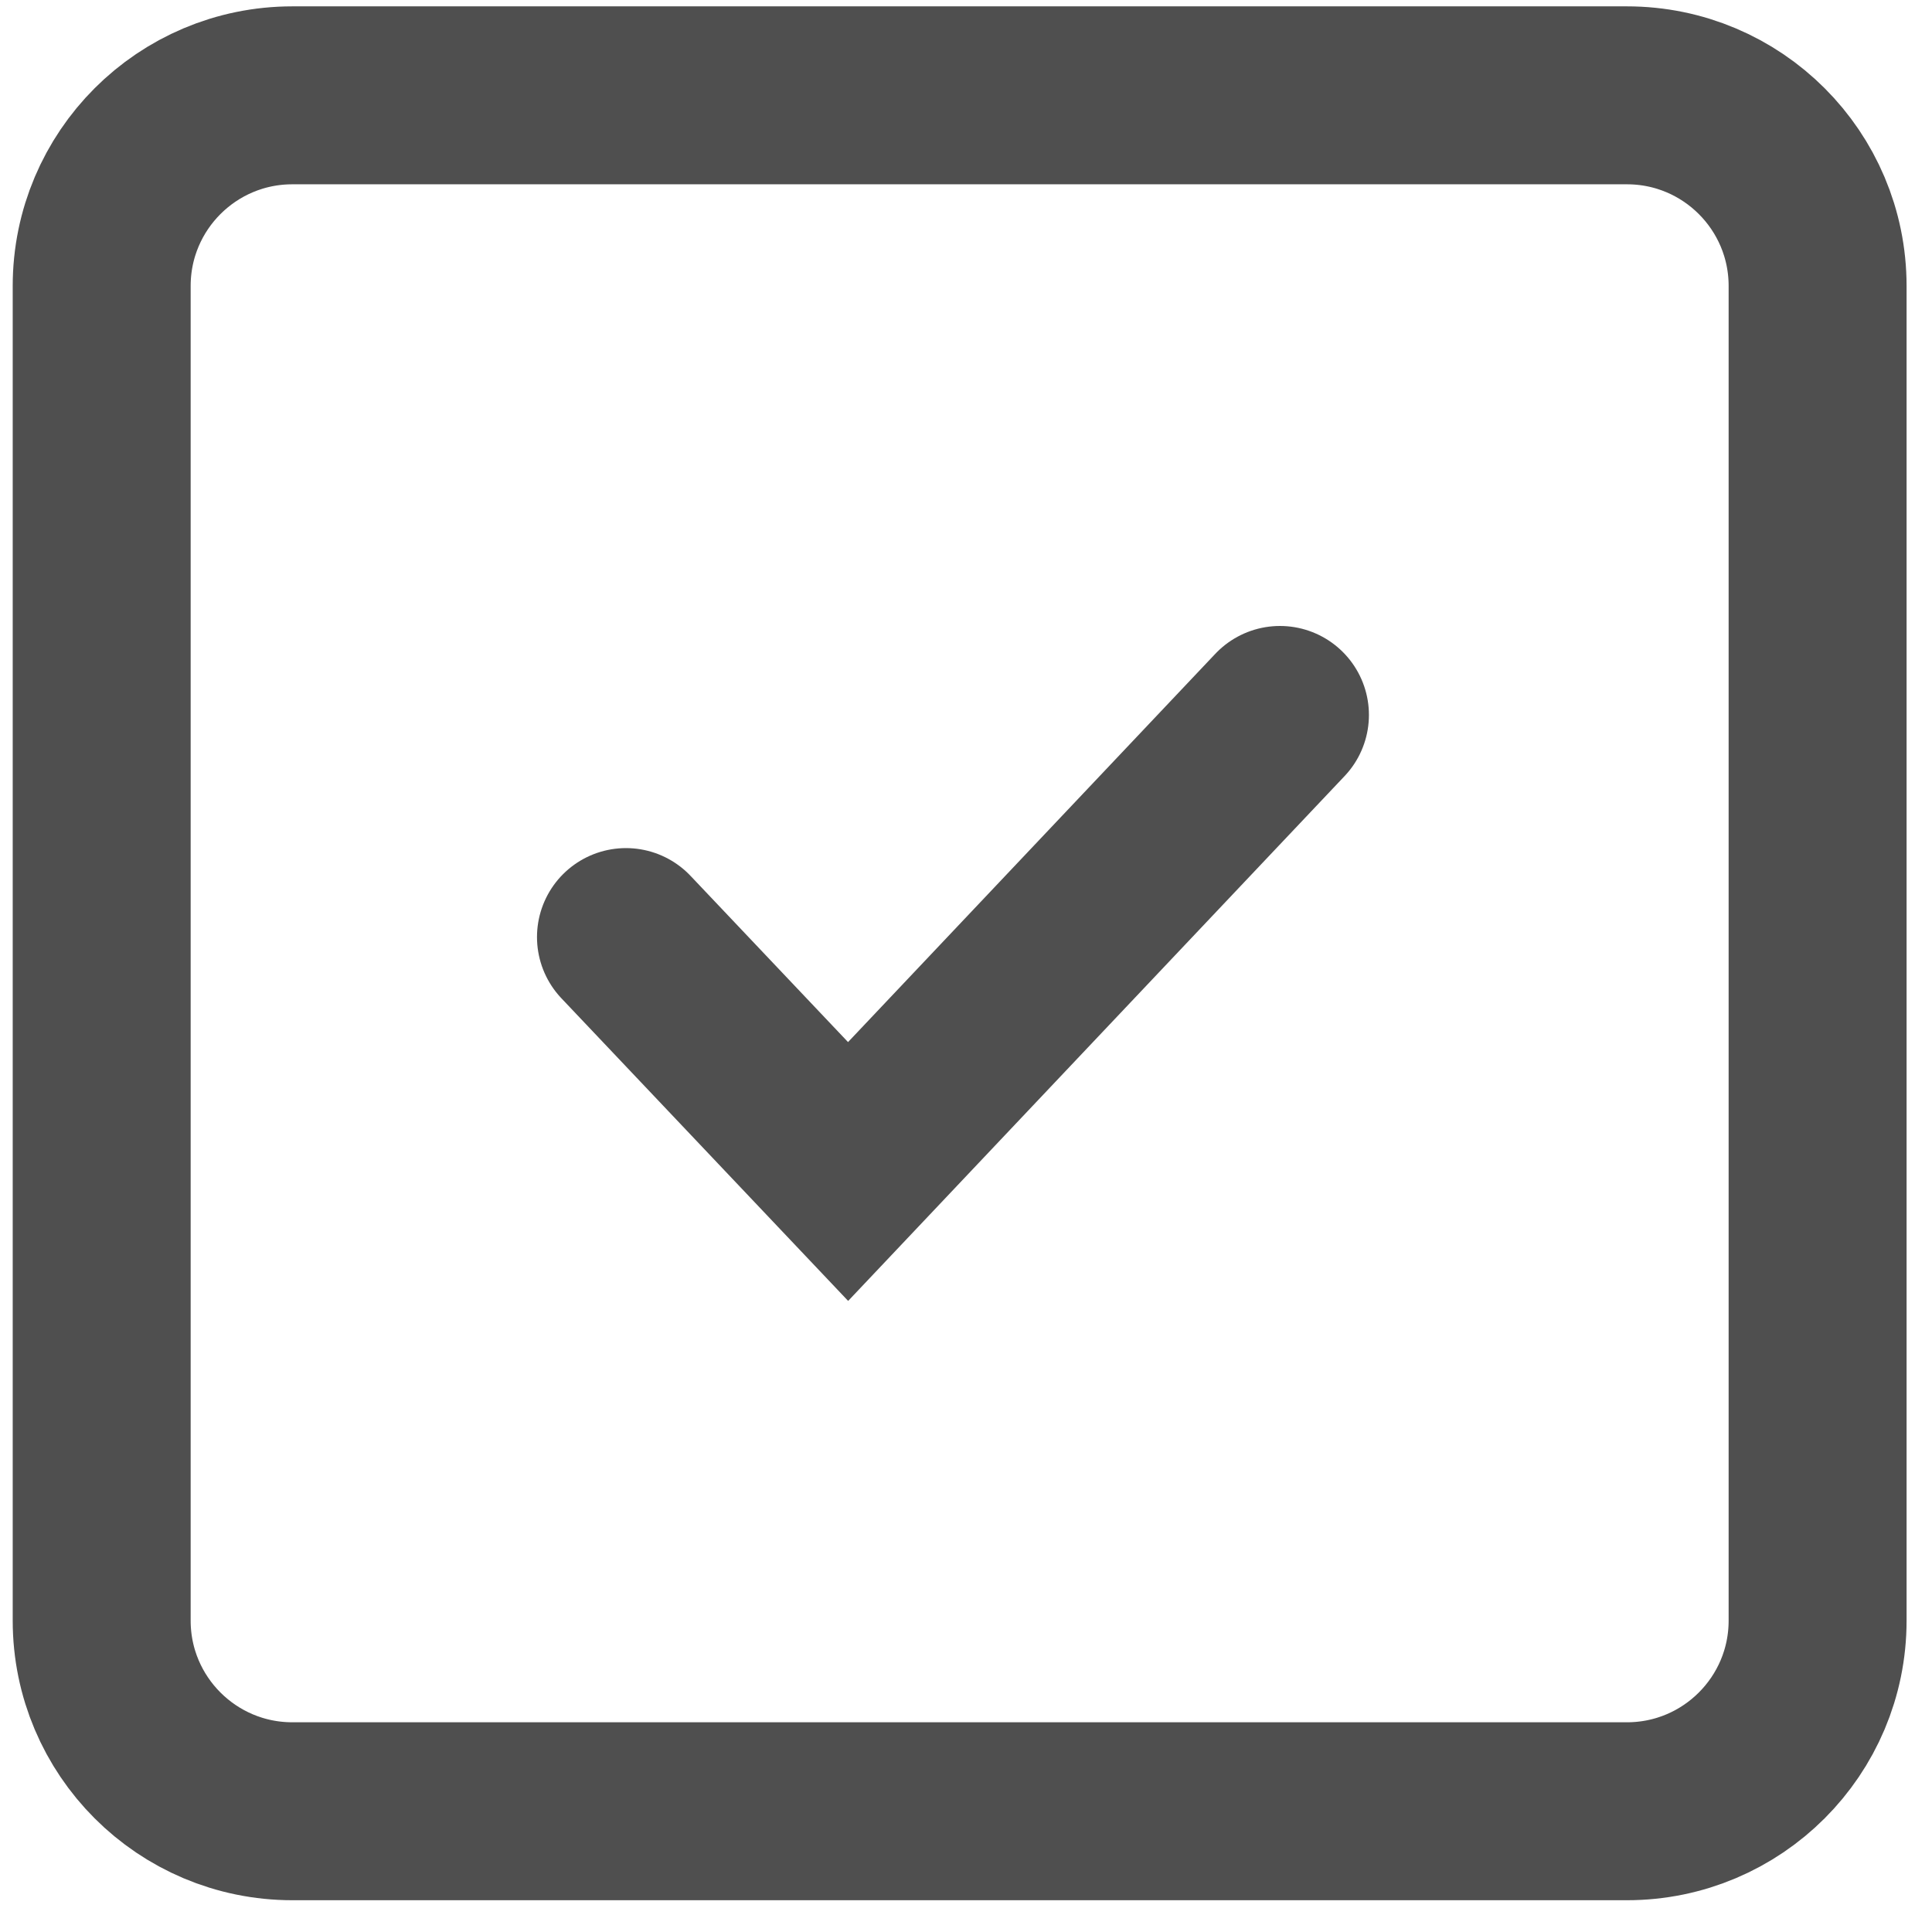 <svg width="38" height="38" viewBox="0 0 38 38" fill="none" xmlns="http://www.w3.org/2000/svg">
<path d="M32 1.875H5.75C3.679 1.875 2 3.554 2 5.625V31.875C2 33.946 3.679 35.625 5.75 35.625H32C34.071 35.625 35.75 33.946 35.75 31.875V5.625C35.75 3.554 34.071 1.875 32 1.875Z" stroke="#4F4F4F" stroke-width="3.5"/>
<path d="M12.312 18.431L16.681 23.042L25.175 14.062" stroke="#4F4F4F" stroke-width="3.5" stroke-linecap="round"/>
</svg>
